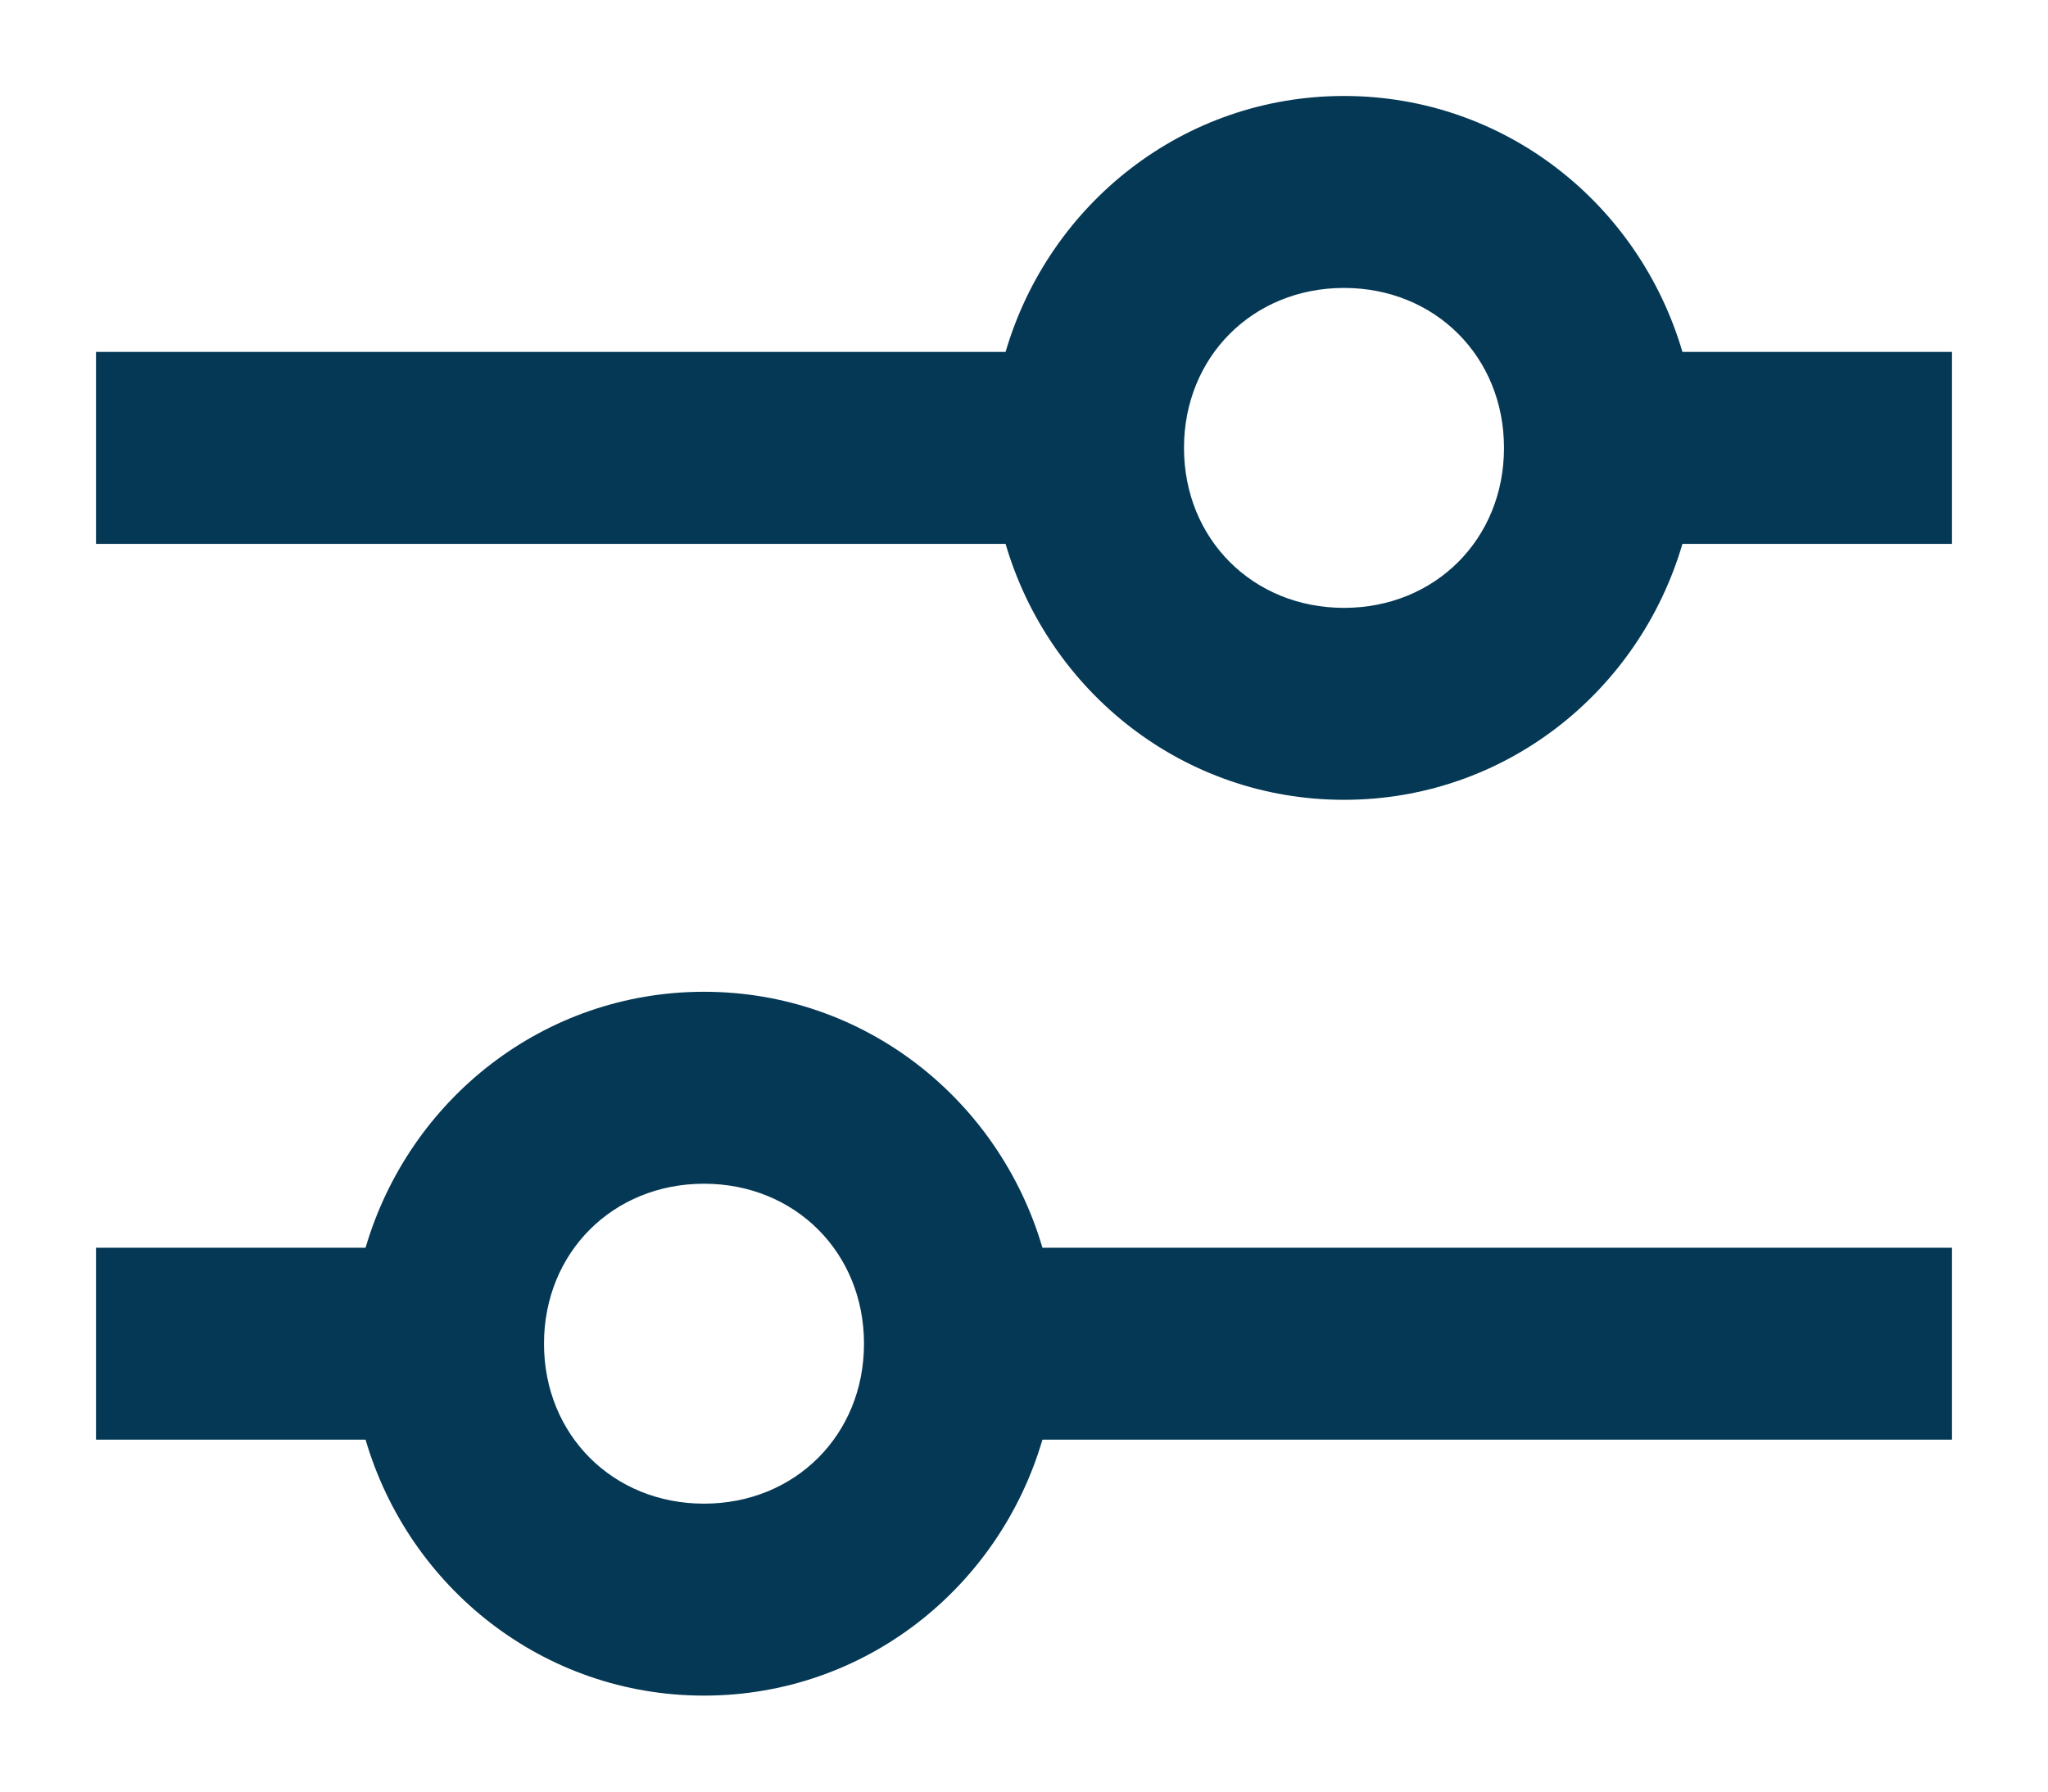 <svg width="16" height="14" viewBox="0 0 16 14" fill="none" xmlns="http://www.w3.org/2000/svg">
<path fill-rule="evenodd" clip-rule="evenodd" d="M10.5 0.75C9.247 0.75 8.196 1.591 7.856 2.75H0.75V4.25H7.856C8.196 5.409 9.247 6.25 10.5 6.25C11.753 6.25 12.804 5.409 13.144 4.25H15.25V2.75H13.144C12.804 1.591 11.753 0.75 10.5 0.75ZM9.25 3.5C9.25 2.788 9.788 2.25 10.5 2.25C11.212 2.25 11.75 2.788 11.75 3.5C11.75 4.212 11.212 4.75 10.5 4.75C9.788 4.75 9.25 4.212 9.25 3.5Z" fill="#053855"/>
<path fill-rule="evenodd" clip-rule="evenodd" d="M5.5 7.75C4.247 7.75 3.196 8.591 2.856 9.75H0.75V11.25H2.856C3.196 12.409 4.247 13.25 5.5 13.25C6.753 13.25 7.804 12.409 8.144 11.25H15.25V9.75H8.144C7.804 8.591 6.753 7.75 5.5 7.75ZM4.25 10.5C4.25 9.788 4.788 9.25 5.5 9.25C6.212 9.25 6.75 9.788 6.75 10.5C6.75 11.212 6.212 11.75 5.5 11.75C4.788 11.75 4.25 11.212 4.25 10.5Z" fill="#053855"/>
</svg>
